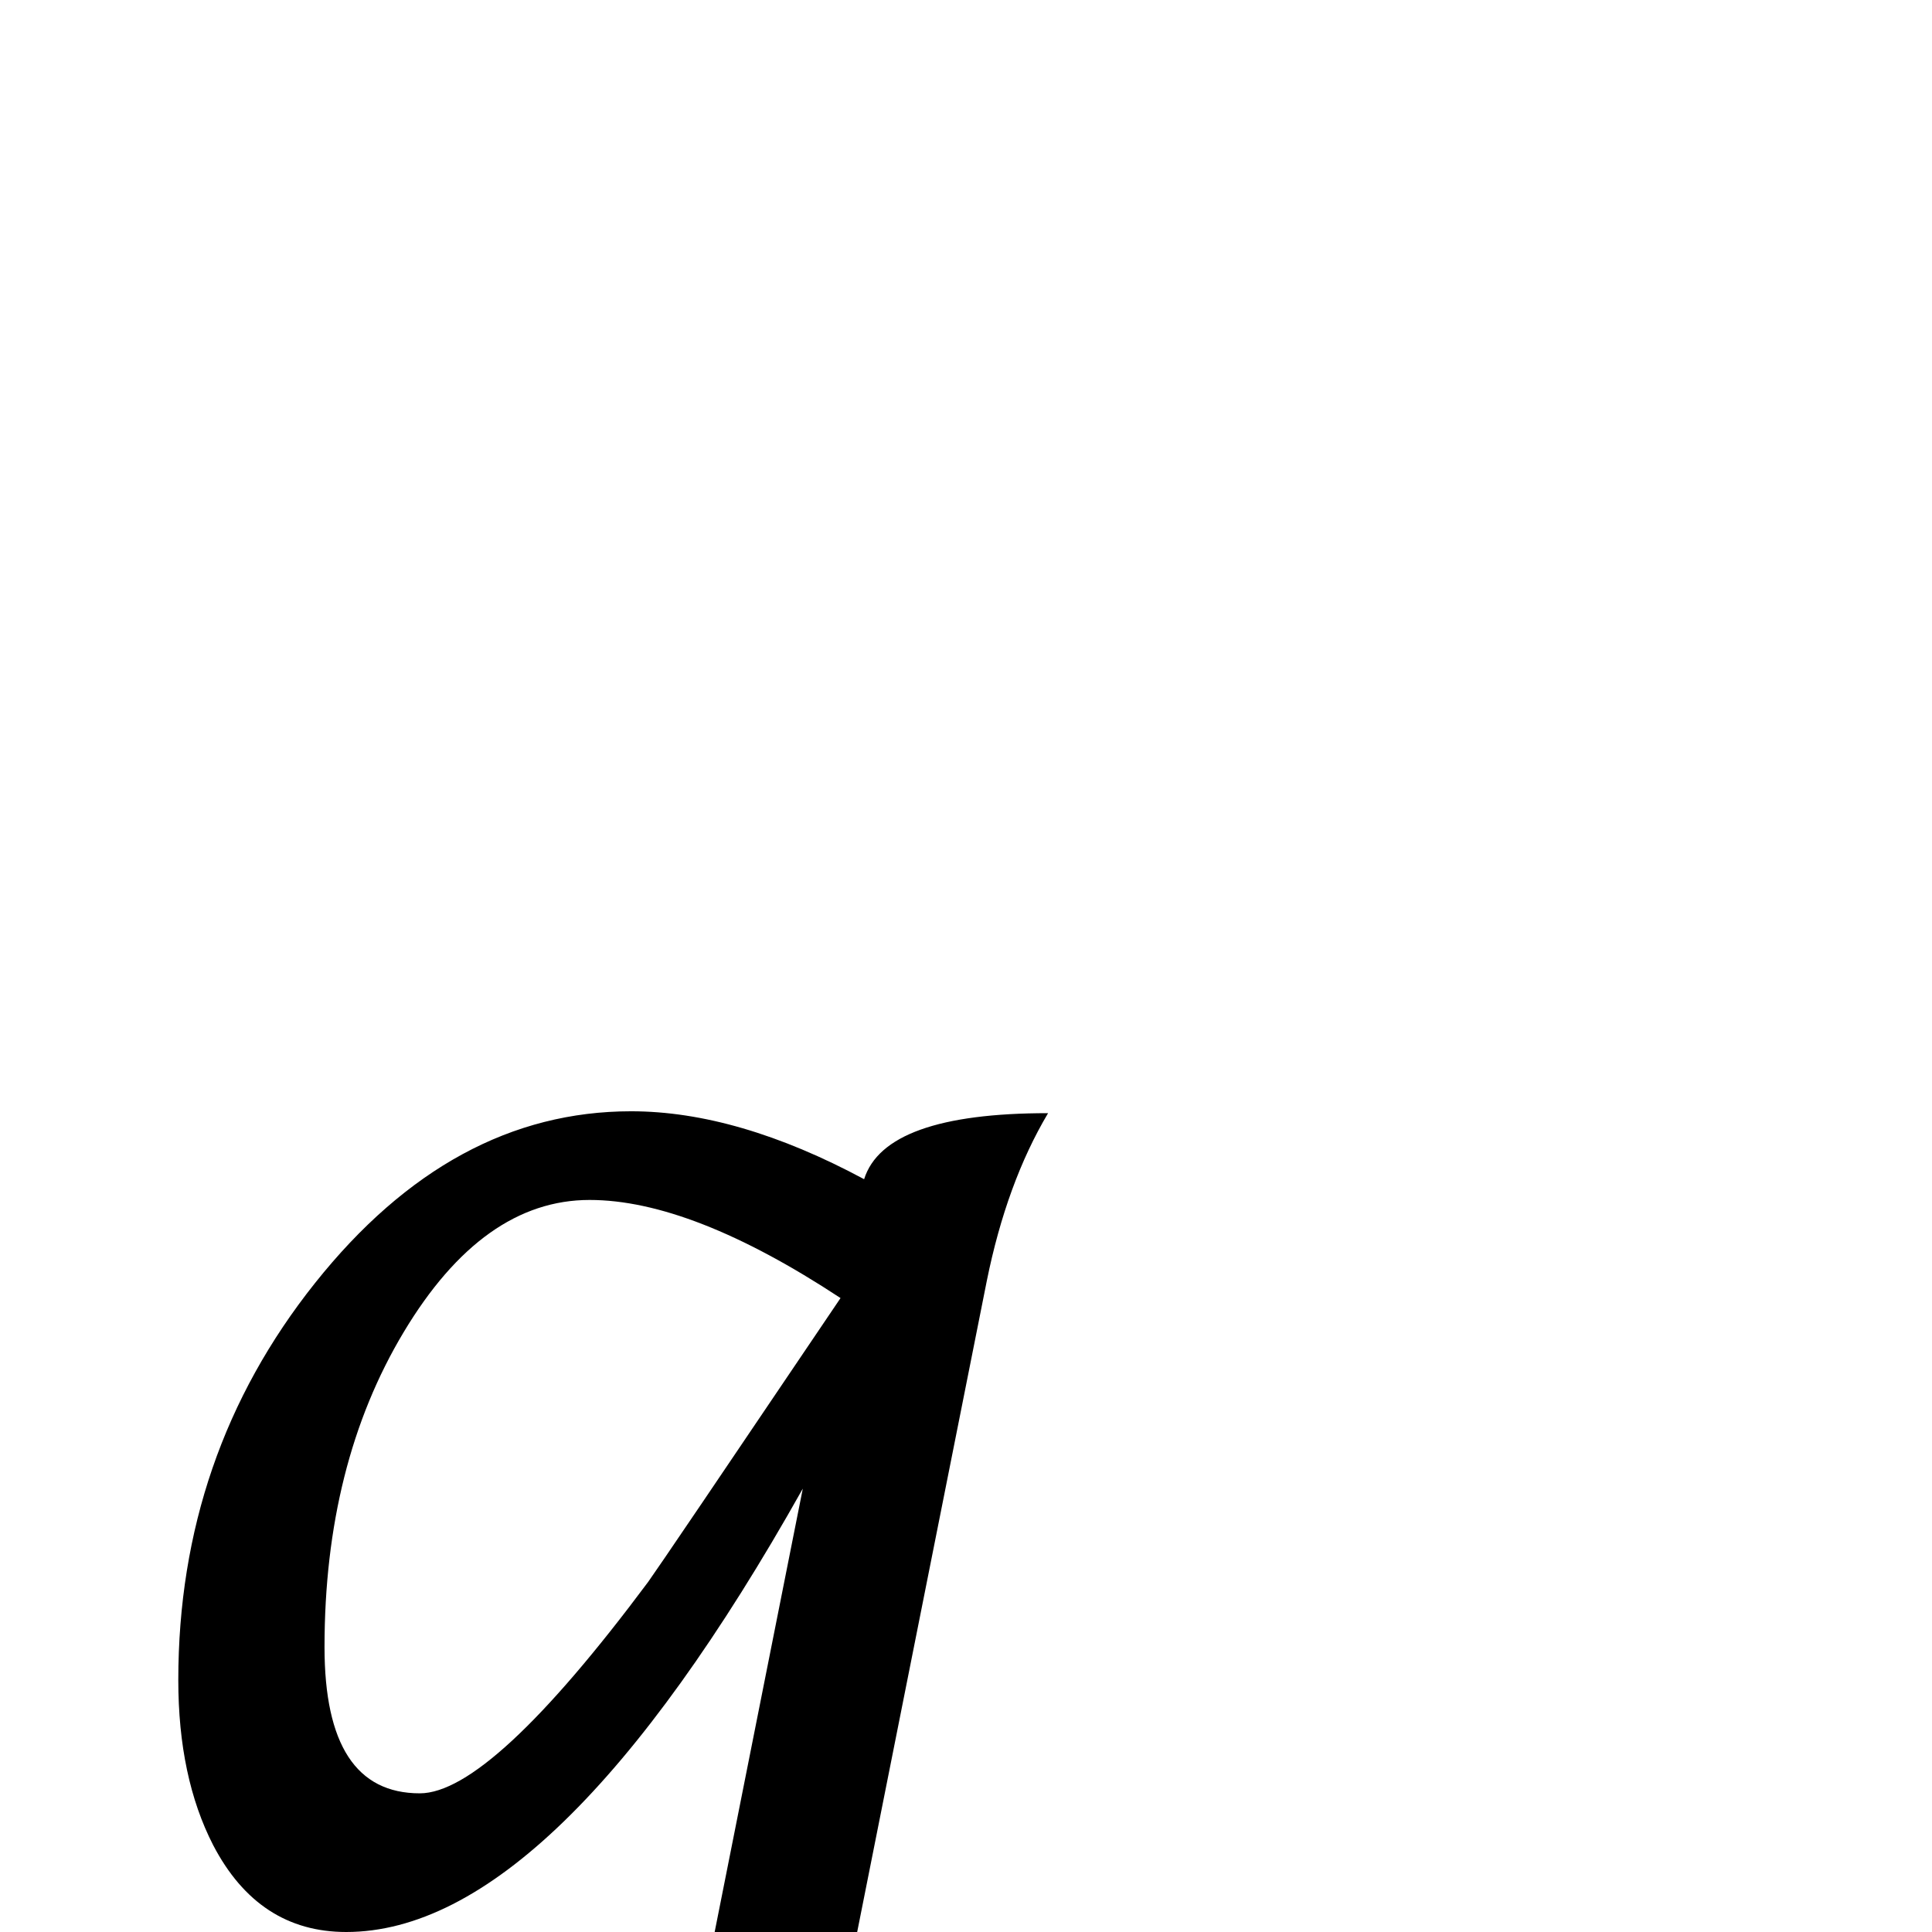 <?xml version="1.0" standalone="no"?>
<!DOCTYPE svg PUBLIC "-//W3C//DTD SVG 1.1//EN" "http://www.w3.org/Graphics/SVG/1.1/DTD/svg11.dtd" >
<svg viewBox="0 -442 2048 2048">
  <g transform="matrix(1 0 0 -1 0 1606)">
   <path fill="currentColor"
d="M1111 868q-44 -74 -65 -178l-171 -859q-19 -95 -19 -166q0 -45 20 -82q-75 -25 -118 -25q-63 0 -63 72q0 55 25 181l131 659q-264 -470 -484 -470q-93 0 -141 92q-37 72 -37 175q0 239 145 421t335 182q113 0 247 -72q22 70 195 70zM891 672q-158 104 -266 104
q-113 0 -197 -140t-84 -334q0 -155 101 -155q75 0 242 224q13 18 204 301z" />
  </g>

</svg>
